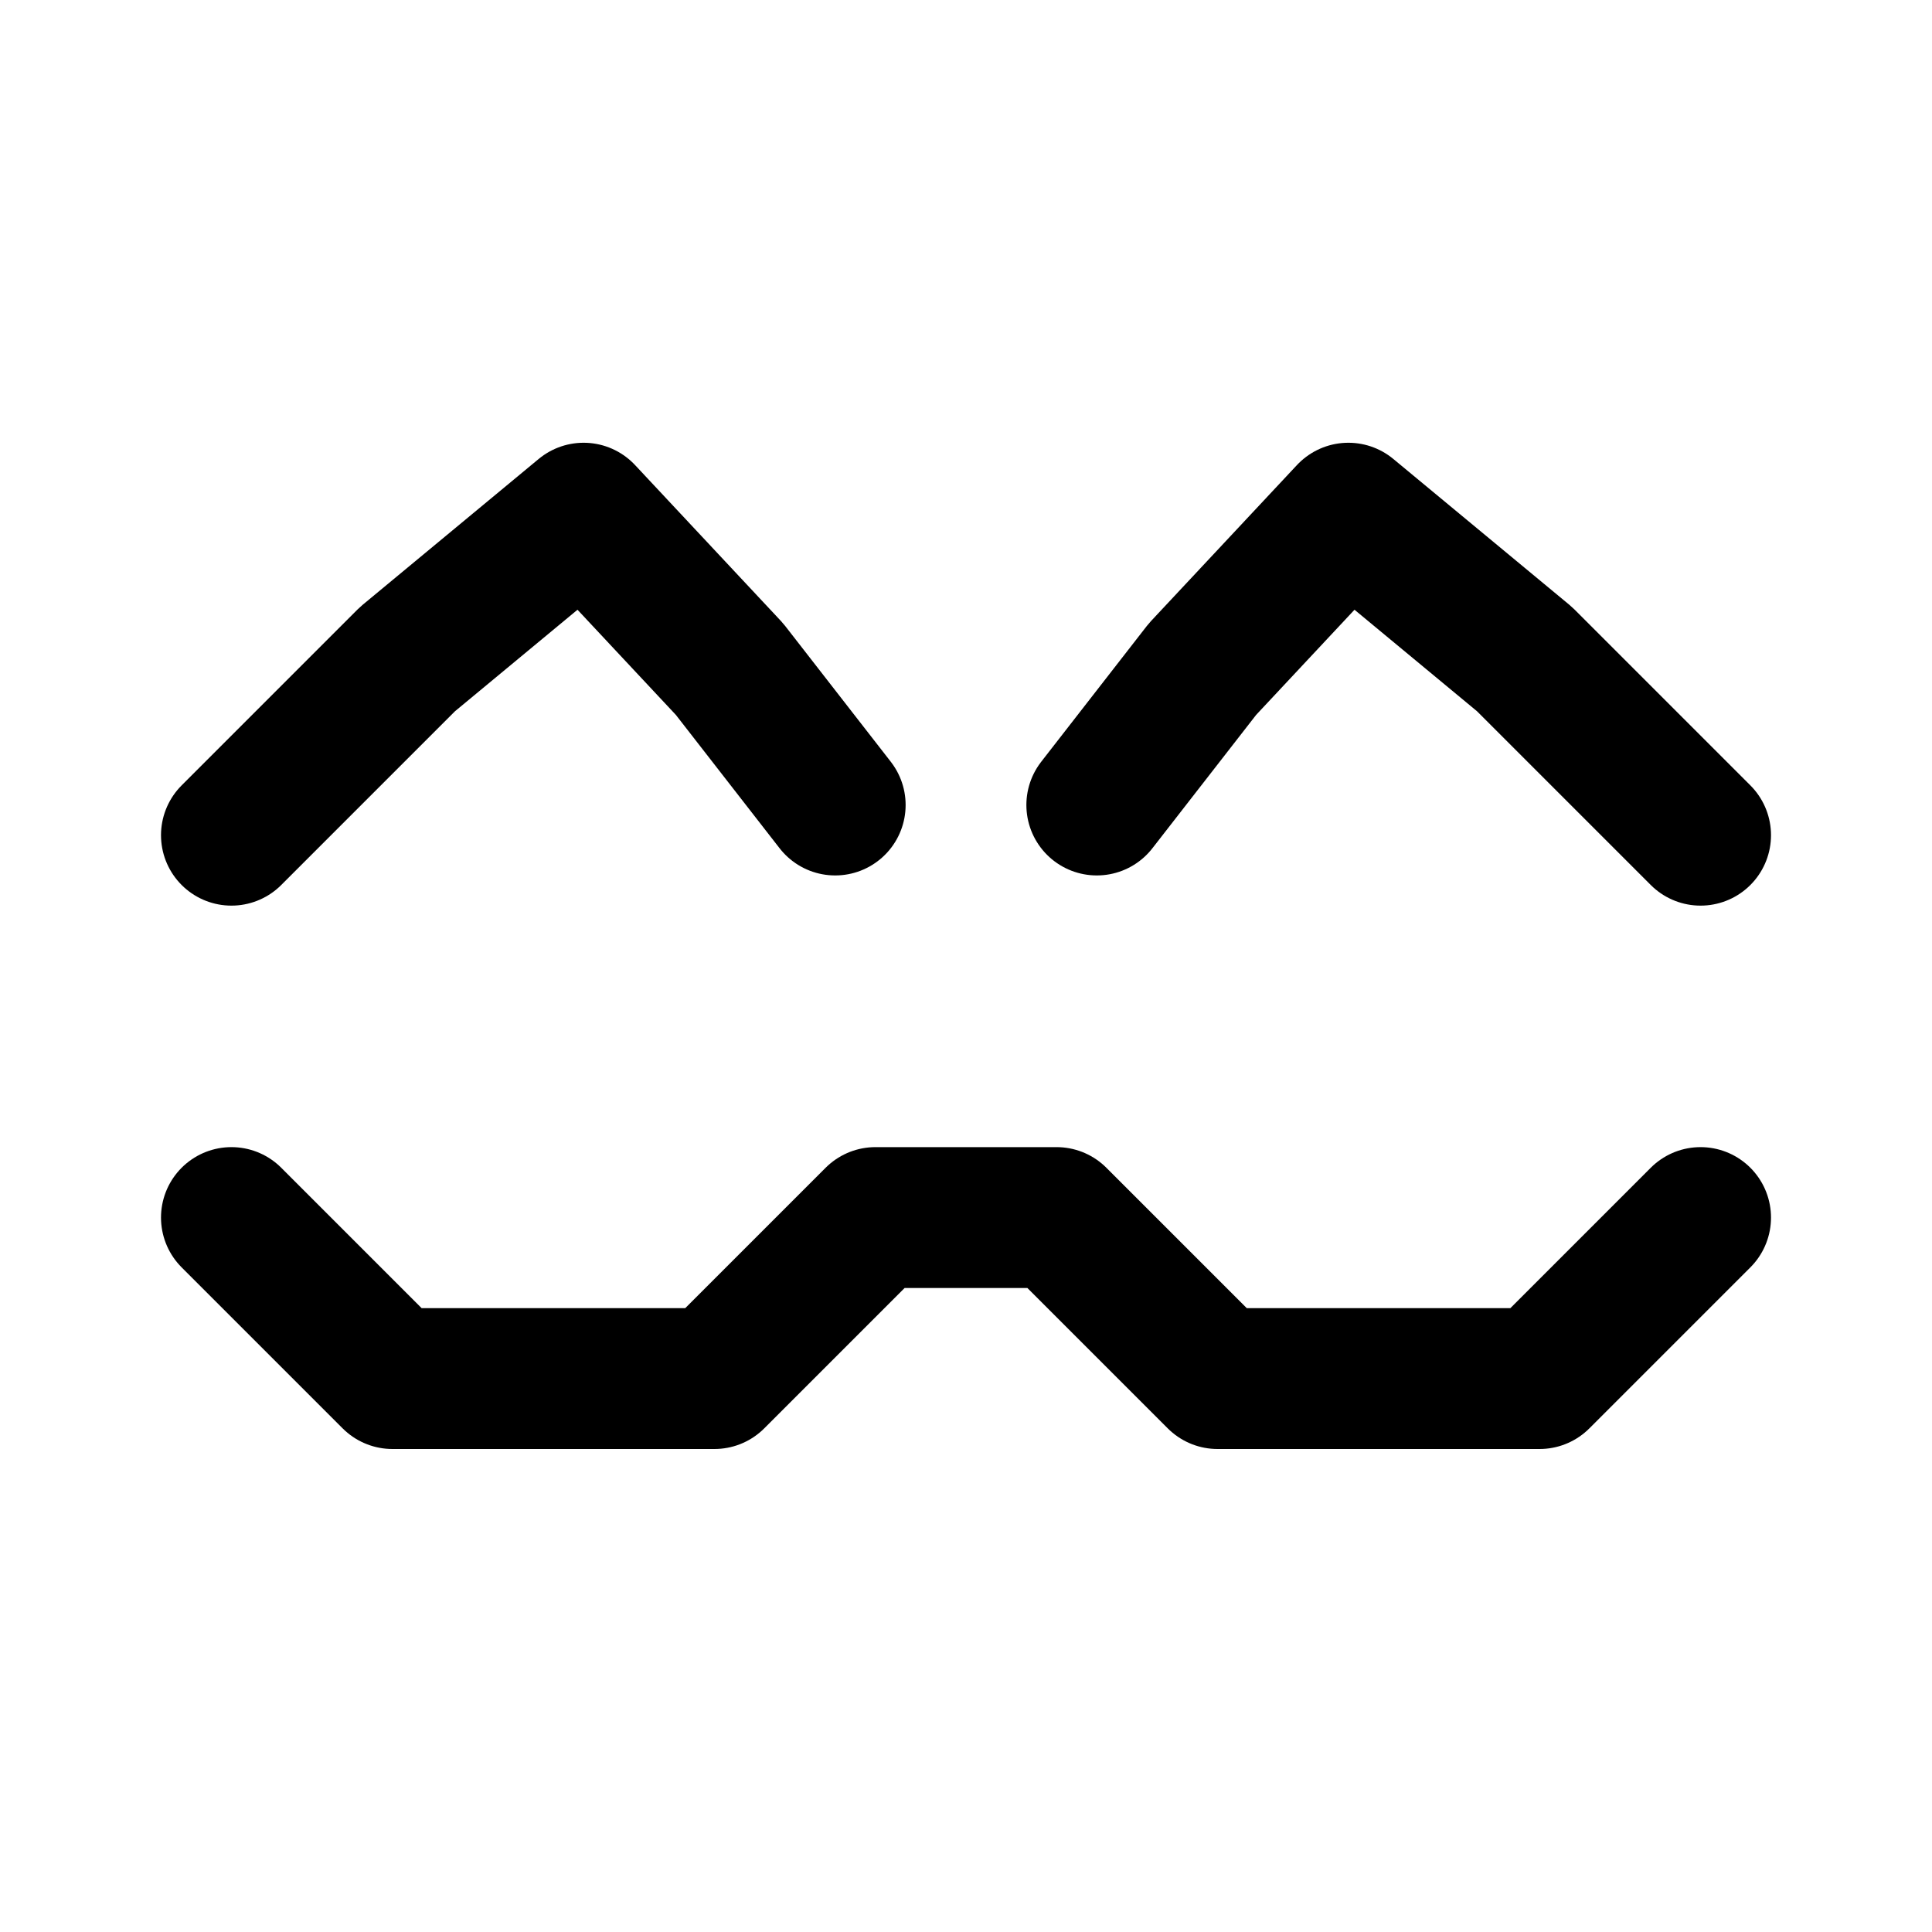 <svg width="192" height="192" viewBox="0 0 192 192" fill="none" xmlns="http://www.w3.org/2000/svg"><path d="m23 121 16 16h32l16-16h18l16 16h32l16-16M23 83l17.5-17.5L58 51l14.5 15.5L83 80m86 3-17.5-17.5L134 51l-14.5 15.5L109 80" stroke="#000" stroke-width="14" stroke-linecap="round" stroke-linejoin="round"/></svg>